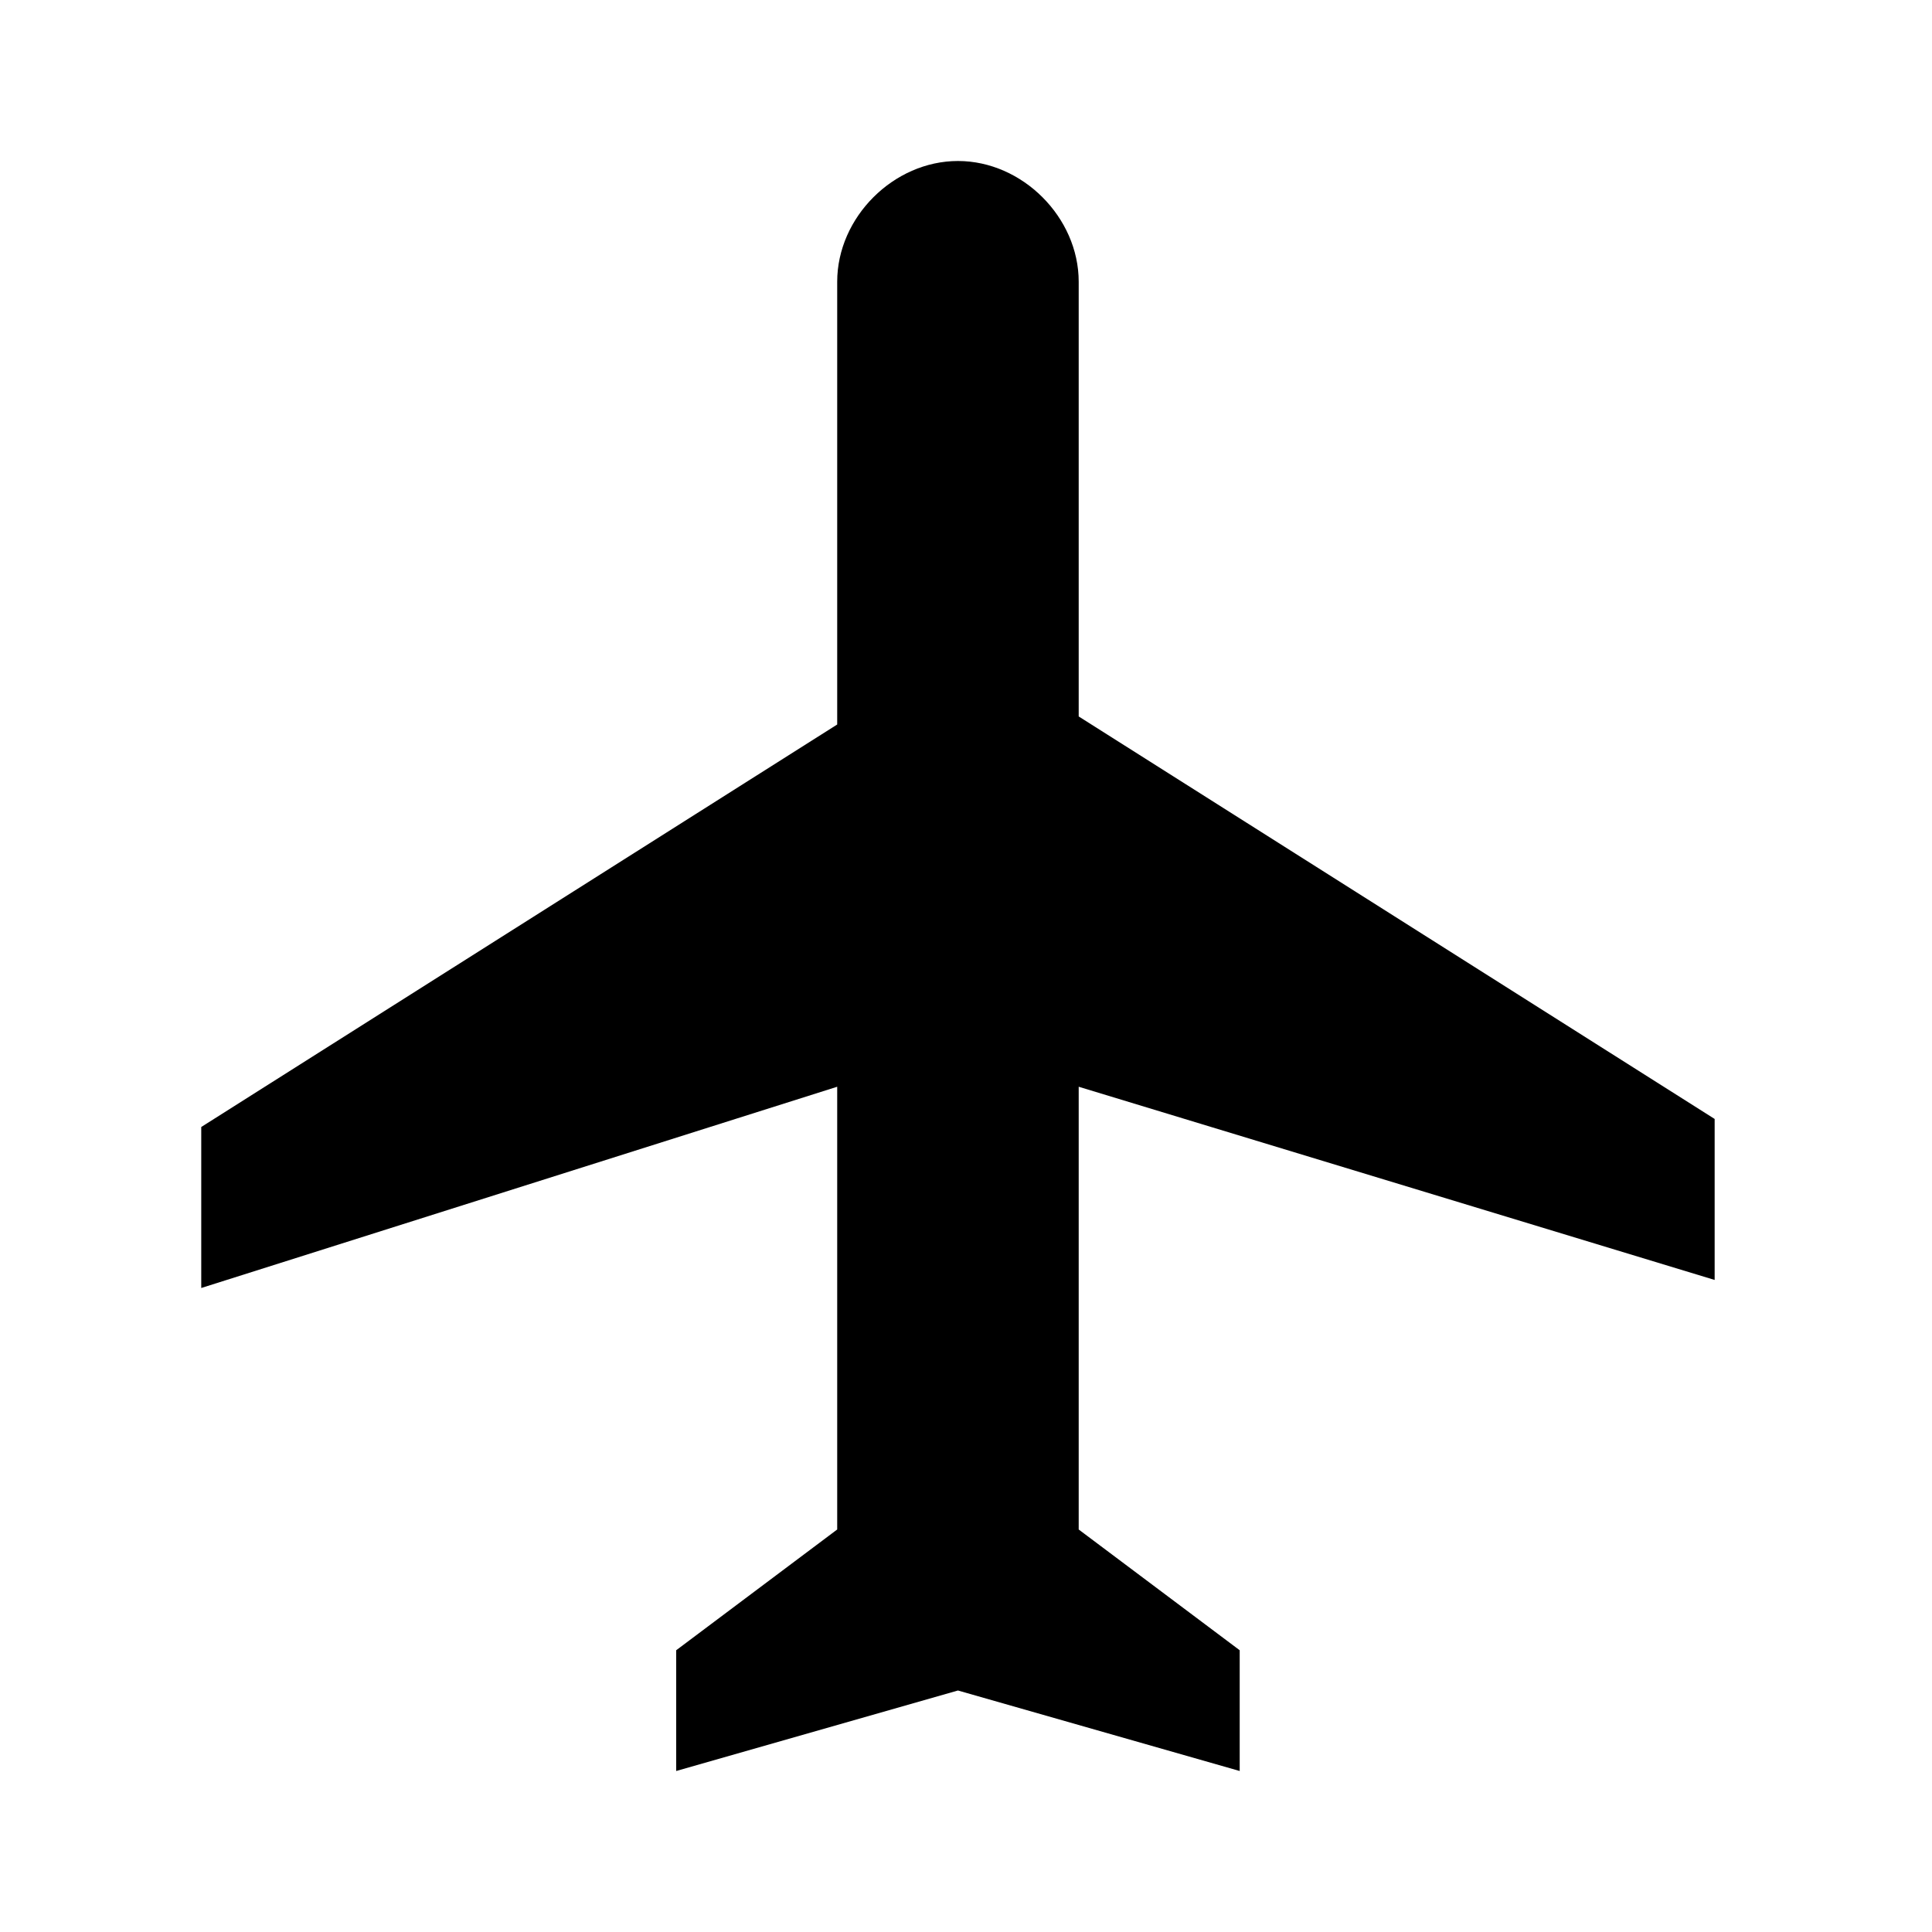 <?xml version="1.0" encoding="utf-8"?>
<!-- Generator: Adobe Illustrator 18.1.1, SVG Export Plug-In . SVG Version: 6.00 Build 0)  -->
<!DOCTYPE svg PUBLIC "-//W3C//DTD SVG 1.1//EN" "http://www.w3.org/Graphics/SVG/1.1/DTD/svg11.dtd">
<svg version="1.1" xmlns="http://www.w3.org/2000/svg" xmlns:xlink="http://www.w3.org/1999/xlink" x="0px" y="0px"
	 viewBox="0 0 24 24" enable-background="new 0 0 24 24" xml:space="preserve">
<g id="Template" display="none">
	<path id="Bounding_Box_7_" display="inline" fill="#5389A4" fill-opacity="0.502" d="M0,0h24v24H0V0z M2,2v20h20V2H2z"/>
</g>
<g id="Icons">
	<g id="Close_2">
	</g>
	<path d="M21.3,15.9v-2l-7.9-5V3.5c0-0.8-0.7-1.5-1.5-1.5c-0.8,0-1.5,0.7-1.5,1.5v5.5l-7.9,5v2l7.9-2.5v5.5l-2,1.5
		v1.5l3.5-1l3.5,1v-1.5l-2-1.5v-5.5L21.3,15.9z"/>
</g>
<g id="Names" display="none">
</g>
<g id="Numbers" display="none">
</g>
</svg>
